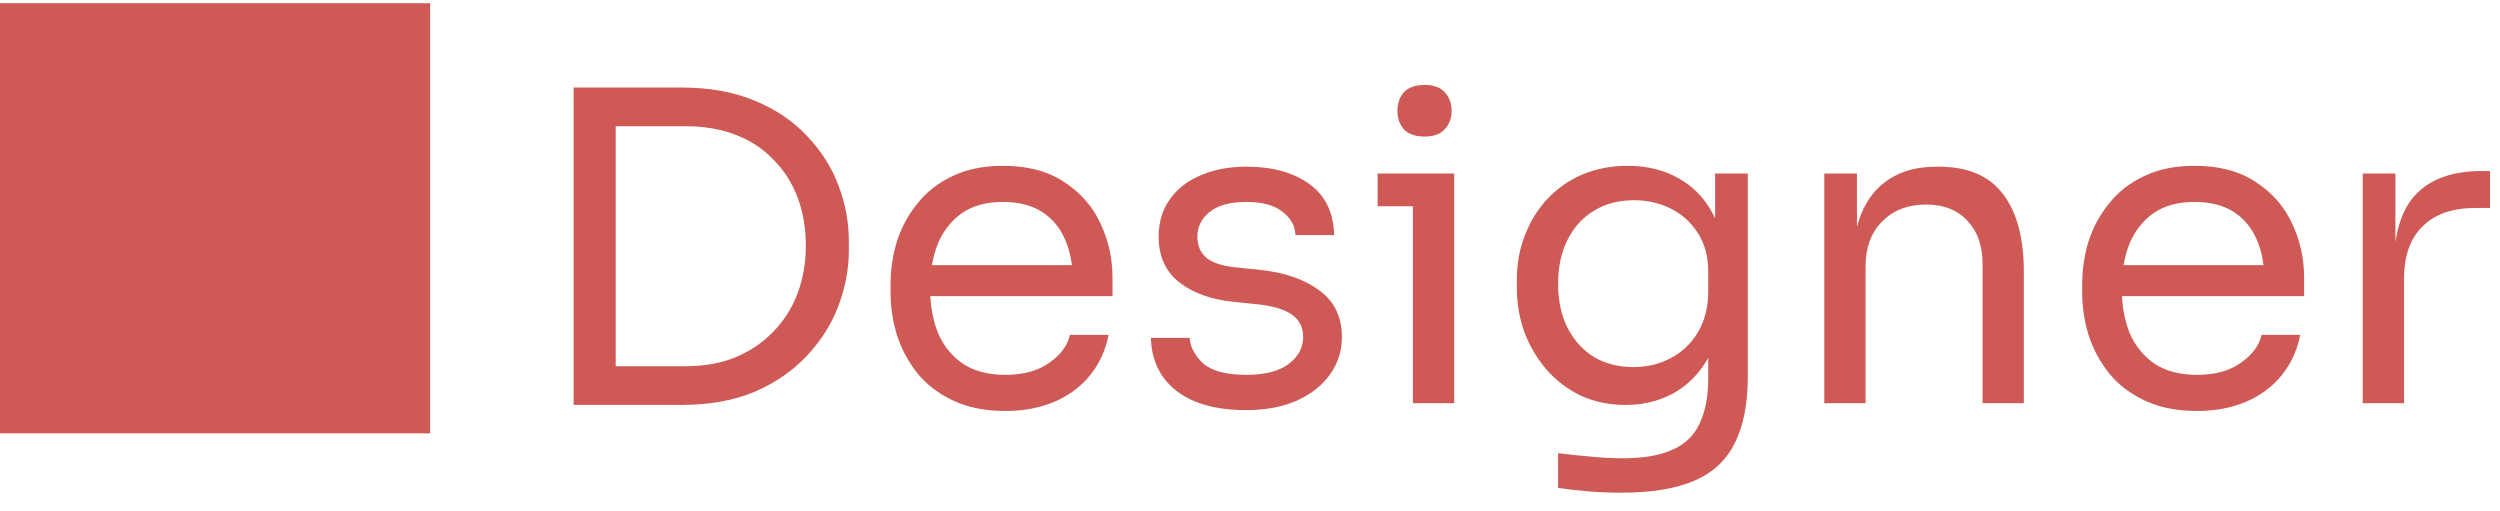 <svg width="93" height="19" viewBox="0 0 93 19" fill="none" xmlns="http://www.w3.org/2000/svg">
<path d="M0 16.12H16V0.12H0V16.12ZM22.585 15.064V13.624H25.497C26.201 13.624 26.825 13.512 27.369 13.288C27.923 13.053 28.393 12.733 28.777 12.328C29.171 11.923 29.47 11.448 29.673 10.904C29.875 10.36 29.977 9.773 29.977 9.144C29.977 8.483 29.875 7.885 29.673 7.352C29.47 6.808 29.171 6.339 28.777 5.944C28.393 5.539 27.923 5.229 27.369 5.016C26.825 4.803 26.201 4.696 25.497 4.696H22.585V3.256H25.337C26.393 3.256 27.31 3.421 28.089 3.752C28.867 4.072 29.513 4.509 30.025 5.064C30.547 5.608 30.937 6.221 31.193 6.904C31.449 7.576 31.577 8.264 31.577 8.968V9.32C31.577 10.003 31.449 10.685 31.193 11.368C30.937 12.051 30.547 12.669 30.025 13.224C29.513 13.779 28.867 14.227 28.089 14.568C27.31 14.899 26.393 15.064 25.337 15.064H22.585ZM21.337 15.064V3.256H22.905V15.064H21.337ZM37.401 15.288C36.654 15.288 36.009 15.16 35.465 14.904C34.921 14.648 34.478 14.312 34.137 13.896C33.795 13.469 33.539 12.995 33.369 12.472C33.209 11.949 33.129 11.416 33.129 10.872V10.584C33.129 10.029 33.209 9.491 33.369 8.968C33.539 8.445 33.795 7.976 34.137 7.56C34.478 7.133 34.91 6.797 35.433 6.552C35.966 6.296 36.59 6.168 37.305 6.168C38.233 6.168 38.995 6.371 39.593 6.776C40.201 7.171 40.649 7.683 40.937 8.312C41.236 8.941 41.385 9.613 41.385 10.328V11.016H33.801V9.864H40.265L39.913 10.488C39.913 9.88 39.817 9.357 39.625 8.92C39.433 8.472 39.145 8.125 38.761 7.88C38.377 7.635 37.892 7.512 37.305 7.512C36.697 7.512 36.19 7.651 35.785 7.928C35.39 8.205 35.092 8.584 34.889 9.064C34.697 9.544 34.601 10.099 34.601 10.728C34.601 11.336 34.697 11.885 34.889 12.376C35.092 12.856 35.401 13.24 35.817 13.528C36.233 13.805 36.761 13.944 37.401 13.944C38.073 13.944 38.617 13.795 39.033 13.496C39.459 13.197 39.715 12.851 39.801 12.456H41.241C41.123 13.043 40.889 13.549 40.537 13.976C40.185 14.403 39.742 14.728 39.209 14.952C38.675 15.176 38.073 15.288 37.401 15.288ZM46.366 15.256C45.246 15.256 44.376 15.016 43.758 14.536C43.15 14.056 42.835 13.4 42.814 12.568H44.254C44.275 12.899 44.44 13.213 44.75 13.512C45.07 13.8 45.608 13.944 46.366 13.944C47.048 13.944 47.571 13.811 47.934 13.544C48.296 13.267 48.478 12.931 48.478 12.536C48.478 12.184 48.344 11.912 48.078 11.72C47.811 11.517 47.379 11.384 46.782 11.32L45.854 11.224C45.043 11.139 44.382 10.899 43.87 10.504C43.358 10.099 43.102 9.533 43.102 8.808C43.102 8.264 43.24 7.8 43.518 7.416C43.795 7.021 44.179 6.723 44.67 6.52C45.16 6.307 45.726 6.2 46.366 6.2C47.326 6.2 48.104 6.413 48.702 6.84C49.299 7.267 49.608 7.901 49.63 8.744H48.19C48.179 8.403 48.019 8.115 47.71 7.88C47.411 7.635 46.963 7.512 46.366 7.512C45.768 7.512 45.315 7.635 45.006 7.88C44.696 8.125 44.542 8.435 44.542 8.808C44.542 9.128 44.648 9.384 44.862 9.576C45.086 9.768 45.448 9.891 45.95 9.944L46.878 10.04C47.795 10.136 48.531 10.392 49.086 10.808C49.64 11.213 49.918 11.789 49.918 12.536C49.918 13.069 49.763 13.544 49.454 13.96C49.155 14.365 48.739 14.685 48.206 14.92C47.672 15.144 47.059 15.256 46.366 15.256ZM52.56 15V6.456H54.096V15H52.56ZM51.248 7.672V6.456H54.096V7.672H51.248ZM52.992 5.08C52.651 5.08 52.395 4.989 52.224 4.808C52.064 4.627 51.984 4.397 51.984 4.12C51.984 3.843 52.064 3.613 52.224 3.432C52.395 3.251 52.651 3.16 52.992 3.16C53.333 3.16 53.584 3.251 53.744 3.432C53.914 3.613 54 3.843 54 4.12C54 4.397 53.914 4.627 53.744 4.808C53.584 4.989 53.333 5.08 52.992 5.08ZM60.298 18.328C59.903 18.328 59.503 18.312 59.098 18.28C58.703 18.248 58.324 18.205 57.962 18.152V16.856C58.346 16.909 58.746 16.952 59.162 16.984C59.588 17.027 59.988 17.048 60.362 17.048C61.14 17.048 61.759 16.941 62.218 16.728C62.687 16.525 63.023 16.2 63.226 15.752C63.439 15.315 63.546 14.749 63.546 14.056V12.424L64.058 11.208C64.026 12.072 63.844 12.792 63.514 13.368C63.183 13.933 62.751 14.36 62.218 14.648C61.695 14.925 61.114 15.064 60.474 15.064C59.876 15.064 59.327 14.952 58.826 14.728C58.335 14.493 57.908 14.173 57.546 13.768C57.194 13.363 56.916 12.899 56.714 12.376C56.522 11.843 56.426 11.283 56.426 10.696V10.408C56.426 9.811 56.527 9.256 56.73 8.744C56.932 8.221 57.215 7.768 57.578 7.384C57.94 7 58.372 6.701 58.874 6.488C59.386 6.275 59.946 6.168 60.554 6.168C61.268 6.168 61.898 6.323 62.442 6.632C62.986 6.931 63.412 7.373 63.722 7.96C64.042 8.536 64.218 9.245 64.25 10.088L63.802 10.104V6.456H65.018V13.992C65.018 15.016 64.858 15.843 64.538 16.472C64.228 17.112 63.727 17.581 63.034 17.88C62.351 18.179 61.439 18.328 60.298 18.328ZM60.762 13.656C61.274 13.656 61.738 13.544 62.154 13.32C62.58 13.096 62.916 12.776 63.162 12.36C63.418 11.933 63.546 11.427 63.546 10.84V10.104C63.546 9.528 63.412 9.043 63.146 8.648C62.89 8.253 62.554 7.955 62.138 7.752C61.722 7.549 61.268 7.448 60.778 7.448C60.223 7.448 59.732 7.576 59.306 7.832C58.879 8.088 58.548 8.451 58.314 8.92C58.079 9.379 57.962 9.923 57.962 10.552C57.962 11.181 58.079 11.731 58.314 12.2C58.559 12.669 58.89 13.032 59.306 13.288C59.732 13.533 60.218 13.656 60.762 13.656ZM67.863 15V6.456H69.079V10.12H68.887C68.887 9.277 68.999 8.568 69.223 7.992C69.457 7.405 69.809 6.963 70.279 6.664C70.748 6.355 71.34 6.2 72.055 6.2H72.119C73.196 6.2 73.991 6.536 74.503 7.208C75.025 7.88 75.287 8.851 75.287 10.12V15H73.751V9.8C73.751 9.139 73.564 8.611 73.191 8.216C72.817 7.811 72.305 7.608 71.655 7.608C70.983 7.608 70.439 7.816 70.023 8.232C69.607 8.648 69.399 9.203 69.399 9.896V15H67.863ZM81.729 15.288C80.982 15.288 80.337 15.16 79.793 14.904C79.249 14.648 78.806 14.312 78.465 13.896C78.124 13.469 77.868 12.995 77.697 12.472C77.537 11.949 77.457 11.416 77.457 10.872V10.584C77.457 10.029 77.537 9.491 77.697 8.968C77.868 8.445 78.124 7.976 78.465 7.56C78.806 7.133 79.238 6.797 79.761 6.552C80.294 6.296 80.918 6.168 81.633 6.168C82.561 6.168 83.324 6.371 83.921 6.776C84.529 7.171 84.977 7.683 85.265 8.312C85.564 8.941 85.713 9.613 85.713 10.328V11.016H78.129V9.864H84.593L84.241 10.488C84.241 9.88 84.145 9.357 83.953 8.92C83.761 8.472 83.473 8.125 83.089 7.88C82.705 7.635 82.22 7.512 81.633 7.512C81.025 7.512 80.518 7.651 80.113 7.928C79.718 8.205 79.42 8.584 79.217 9.064C79.025 9.544 78.929 10.099 78.929 10.728C78.929 11.336 79.025 11.885 79.217 12.376C79.42 12.856 79.729 13.24 80.145 13.528C80.561 13.805 81.089 13.944 81.729 13.944C82.401 13.944 82.945 13.795 83.361 13.496C83.788 13.197 84.044 12.851 84.129 12.456H85.569C85.452 13.043 85.217 13.549 84.865 13.976C84.513 14.403 84.07 14.728 83.537 14.952C83.004 15.176 82.401 15.288 81.729 15.288ZM87.894 15V6.456H89.11V9.976H89.046C89.046 8.728 89.318 7.816 89.862 7.24C90.416 6.653 91.243 6.36 92.342 6.36H92.63V7.736H92.086C91.233 7.736 90.576 7.965 90.118 8.424C89.659 8.872 89.43 9.523 89.43 10.376V15H87.894Z" fill="#CF5955"/>
</svg>
